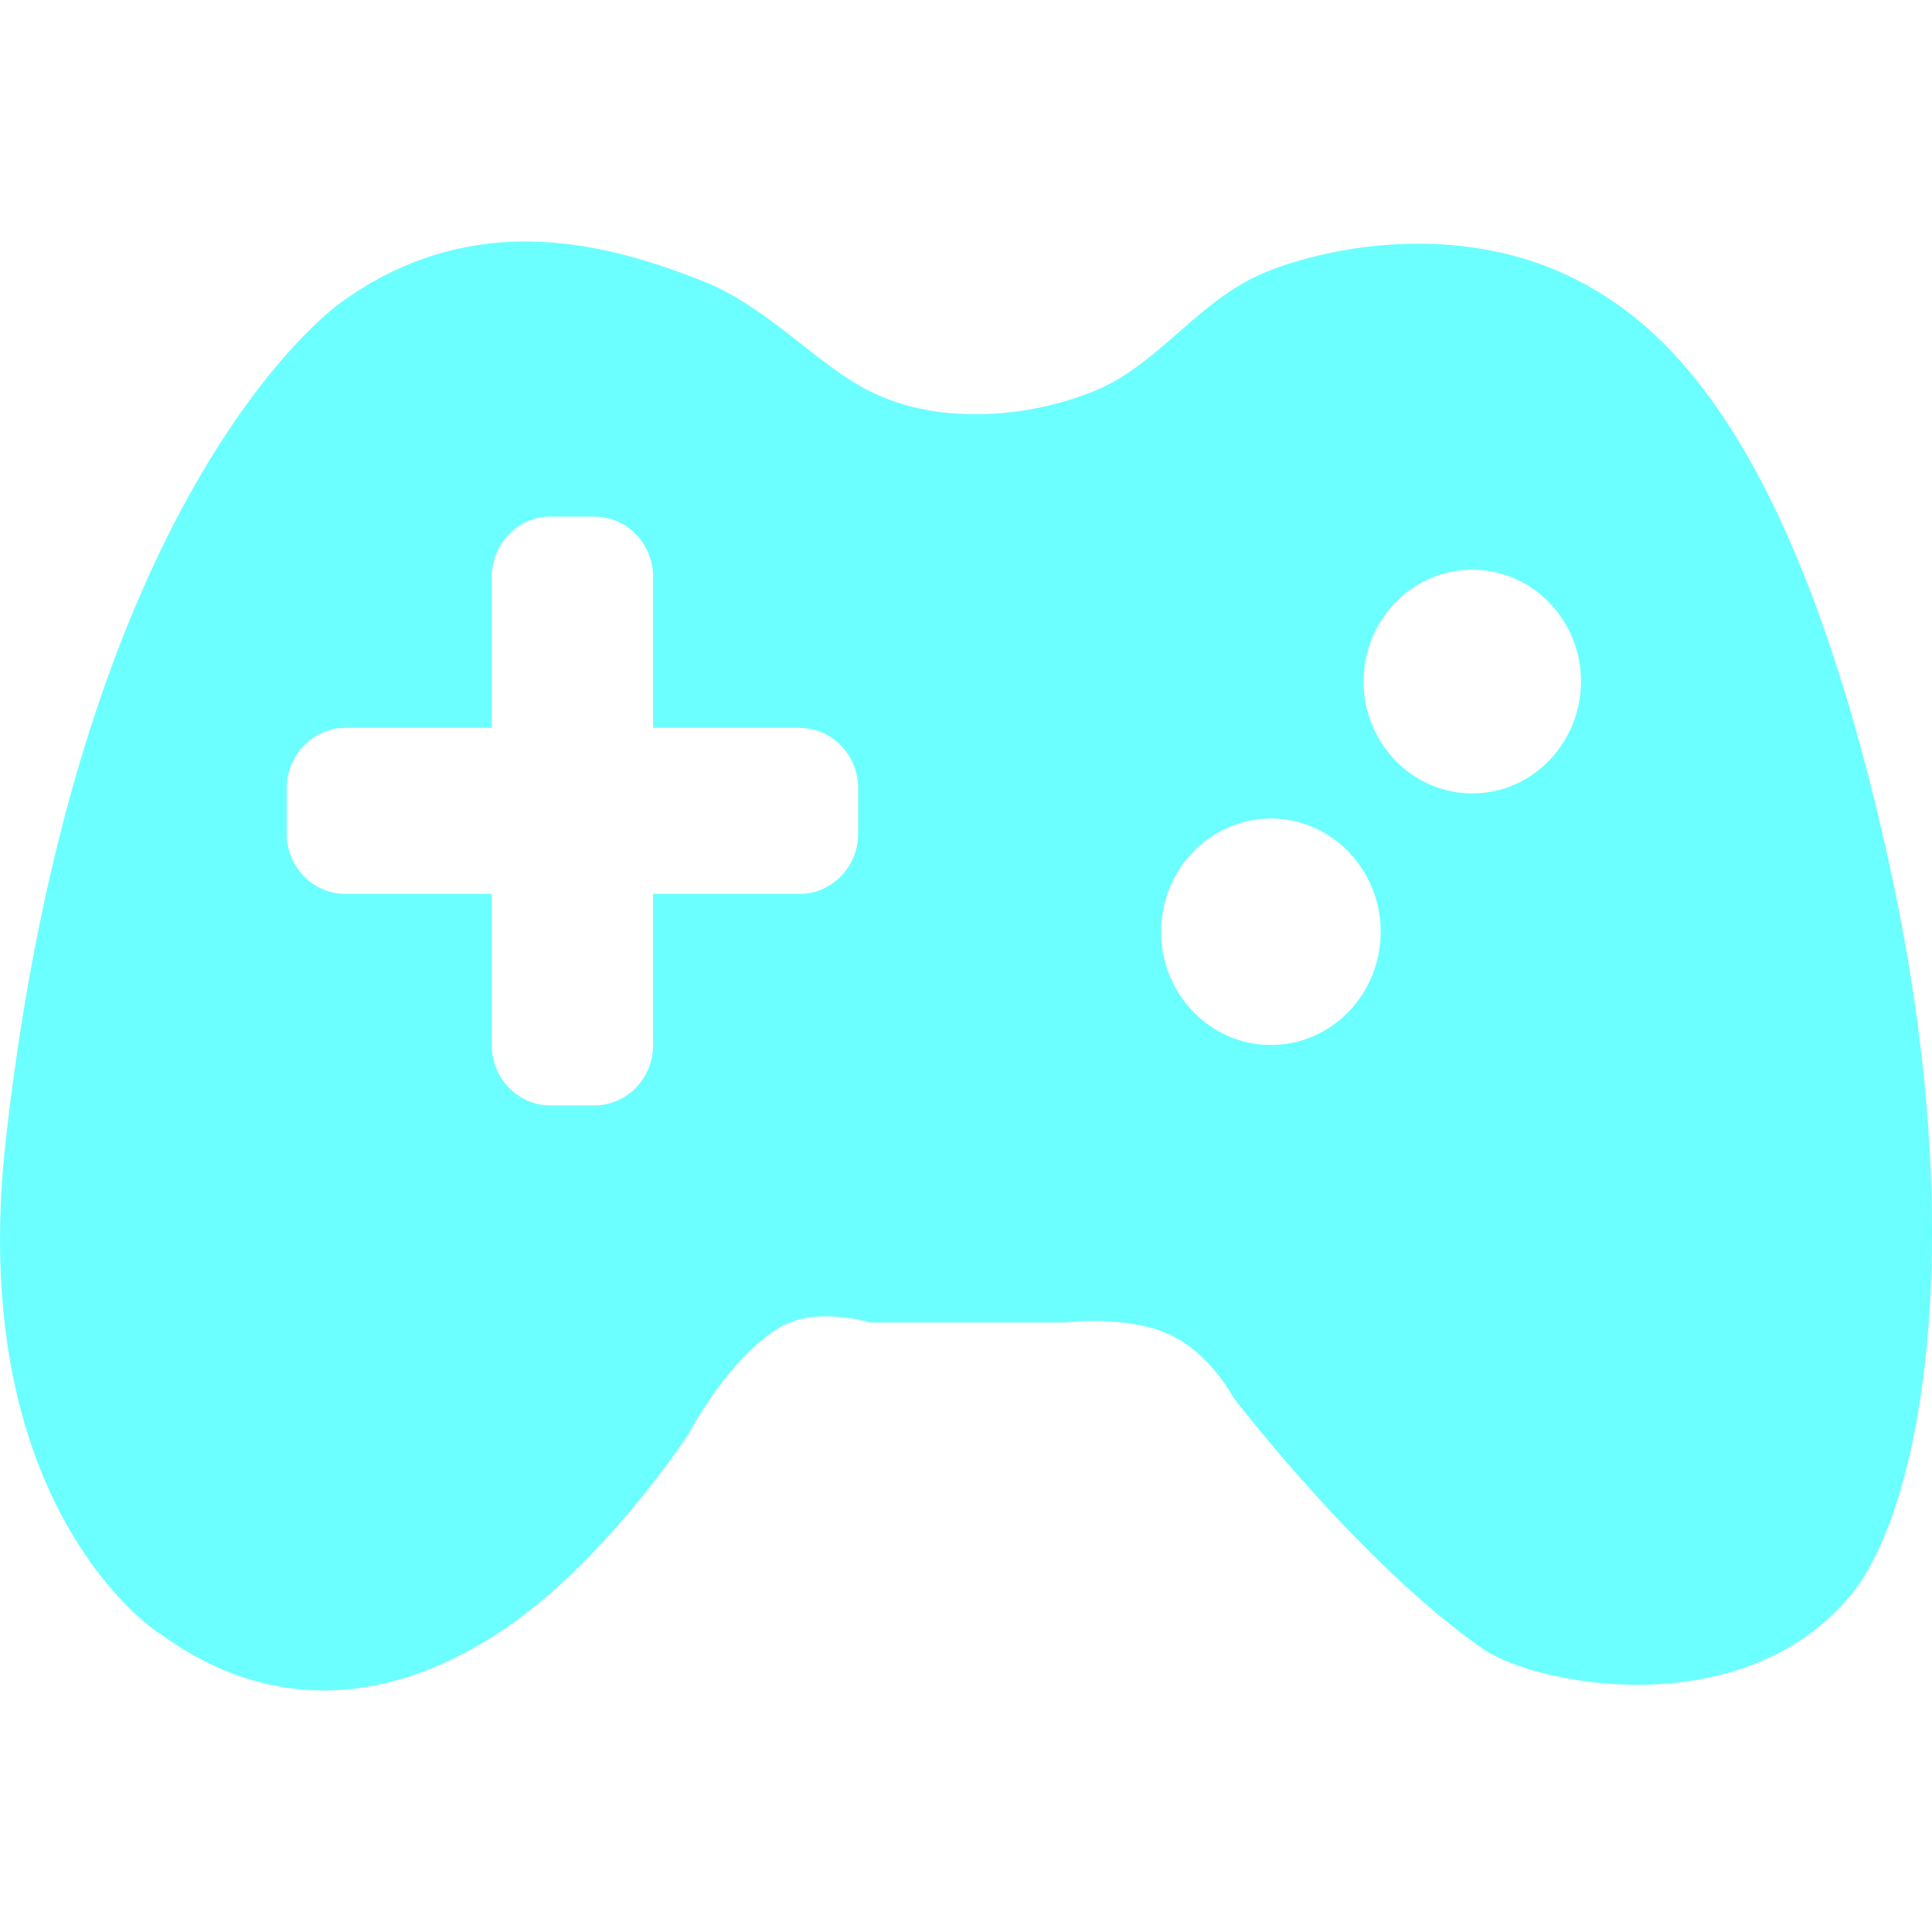 <?xml version="1.0" encoding="UTF-8"?>
<svg xmlns="http://www.w3.org/2000/svg" xmlns:xlink="http://www.w3.org/1999/xlink" width="24px" height="24px" viewBox="0 0 24 24" version="1.1">
  <title>bbpd_形状</title>
  <g id="页面-1" stroke="none" stroke-width="1" fill="none" fill-rule="evenodd">
    <g id="开黑入口" transform="translate(-618, -1136)" fill="#6CFFFF">
      <g id="编组-2" transform="translate(0, 856)">
        <g id="导航栏" transform="translate(0, 248)">
          <g id="资料页关注" transform="translate(600, 15)">
            <g id="形状" transform="translate(18, 17)">
              <path d="M23.492,10.839 C22.316,5.39 20.655,4.046 19.645,3.507 C18.027,2.643 16.149,3.146 15.528,3.471 C14.82,3.839 14.344,4.54 13.626,4.843 C12.795,5.194 11.665,5.288 10.816,4.865 C10.138,4.529 9.541,3.808 8.721,3.488 C7.682,3.082 5.948,2.516 4.237,3.756 C3.829,4.051 0.939,6.497 0.074,14.143 C-0.462,18.858 2.096,20.374 2.003,20.305 C2.662,20.782 4.135,21.586 6.133,20.324 C7.467,19.482 8.552,17.815 8.552,17.815 C8.552,17.815 9.034,16.887 9.677,16.495 C10.13,16.217 10.81,16.429 10.81,16.429 L13.213,16.429 C13.213,16.429 13.977,16.333 14.51,16.57 C15.029,16.799 15.324,17.365 15.324,17.365 C15.324,17.365 16.907,19.433 18.423,20.484 C19.069,20.932 21.665,21.448 23.007,19.794 C23.877,18.715 24.475,15.388 23.492,10.839 Z M10.66,10.356 C10.66,10.77 10.334,11.104 9.932,11.104 L8.113,11.104 L8.113,12.981 C8.113,13.395 7.786,13.732 7.384,13.732 L6.838,13.732 C6.436,13.732 6.109,13.398 6.109,12.981 L6.109,11.104 L4.29,11.104 C3.888,11.104 3.562,10.77 3.562,10.356 L3.562,9.793 C3.562,9.379 3.888,9.042 4.29,9.042 L6.109,9.042 L6.109,7.168 C6.109,6.754 6.436,6.417 6.838,6.417 L7.384,6.417 C7.786,6.417 8.113,6.754 8.113,7.168 L8.113,9.042 L9.932,9.042 C10.334,9.042 10.66,9.376 10.66,9.793 L10.66,10.356 L10.66,10.356 Z M15.787,12.981 C15.035,12.981 14.424,12.352 14.424,11.573 C14.424,10.798 15.035,10.168 15.787,10.168 C16.54,10.168 17.151,10.798 17.151,11.573 C17.151,12.352 16.54,12.981 15.787,12.981 Z M18.289,9.856 C17.545,9.856 16.939,9.233 16.939,8.465 C16.939,7.698 17.545,7.077 18.289,7.077 C19.034,7.077 19.64,7.7 19.64,8.465 C19.637,9.233 19.034,9.856 18.289,9.856 Z"/>
            </g>
          </g>
        </g>
      </g>
    </g>
  </g>
</svg>
